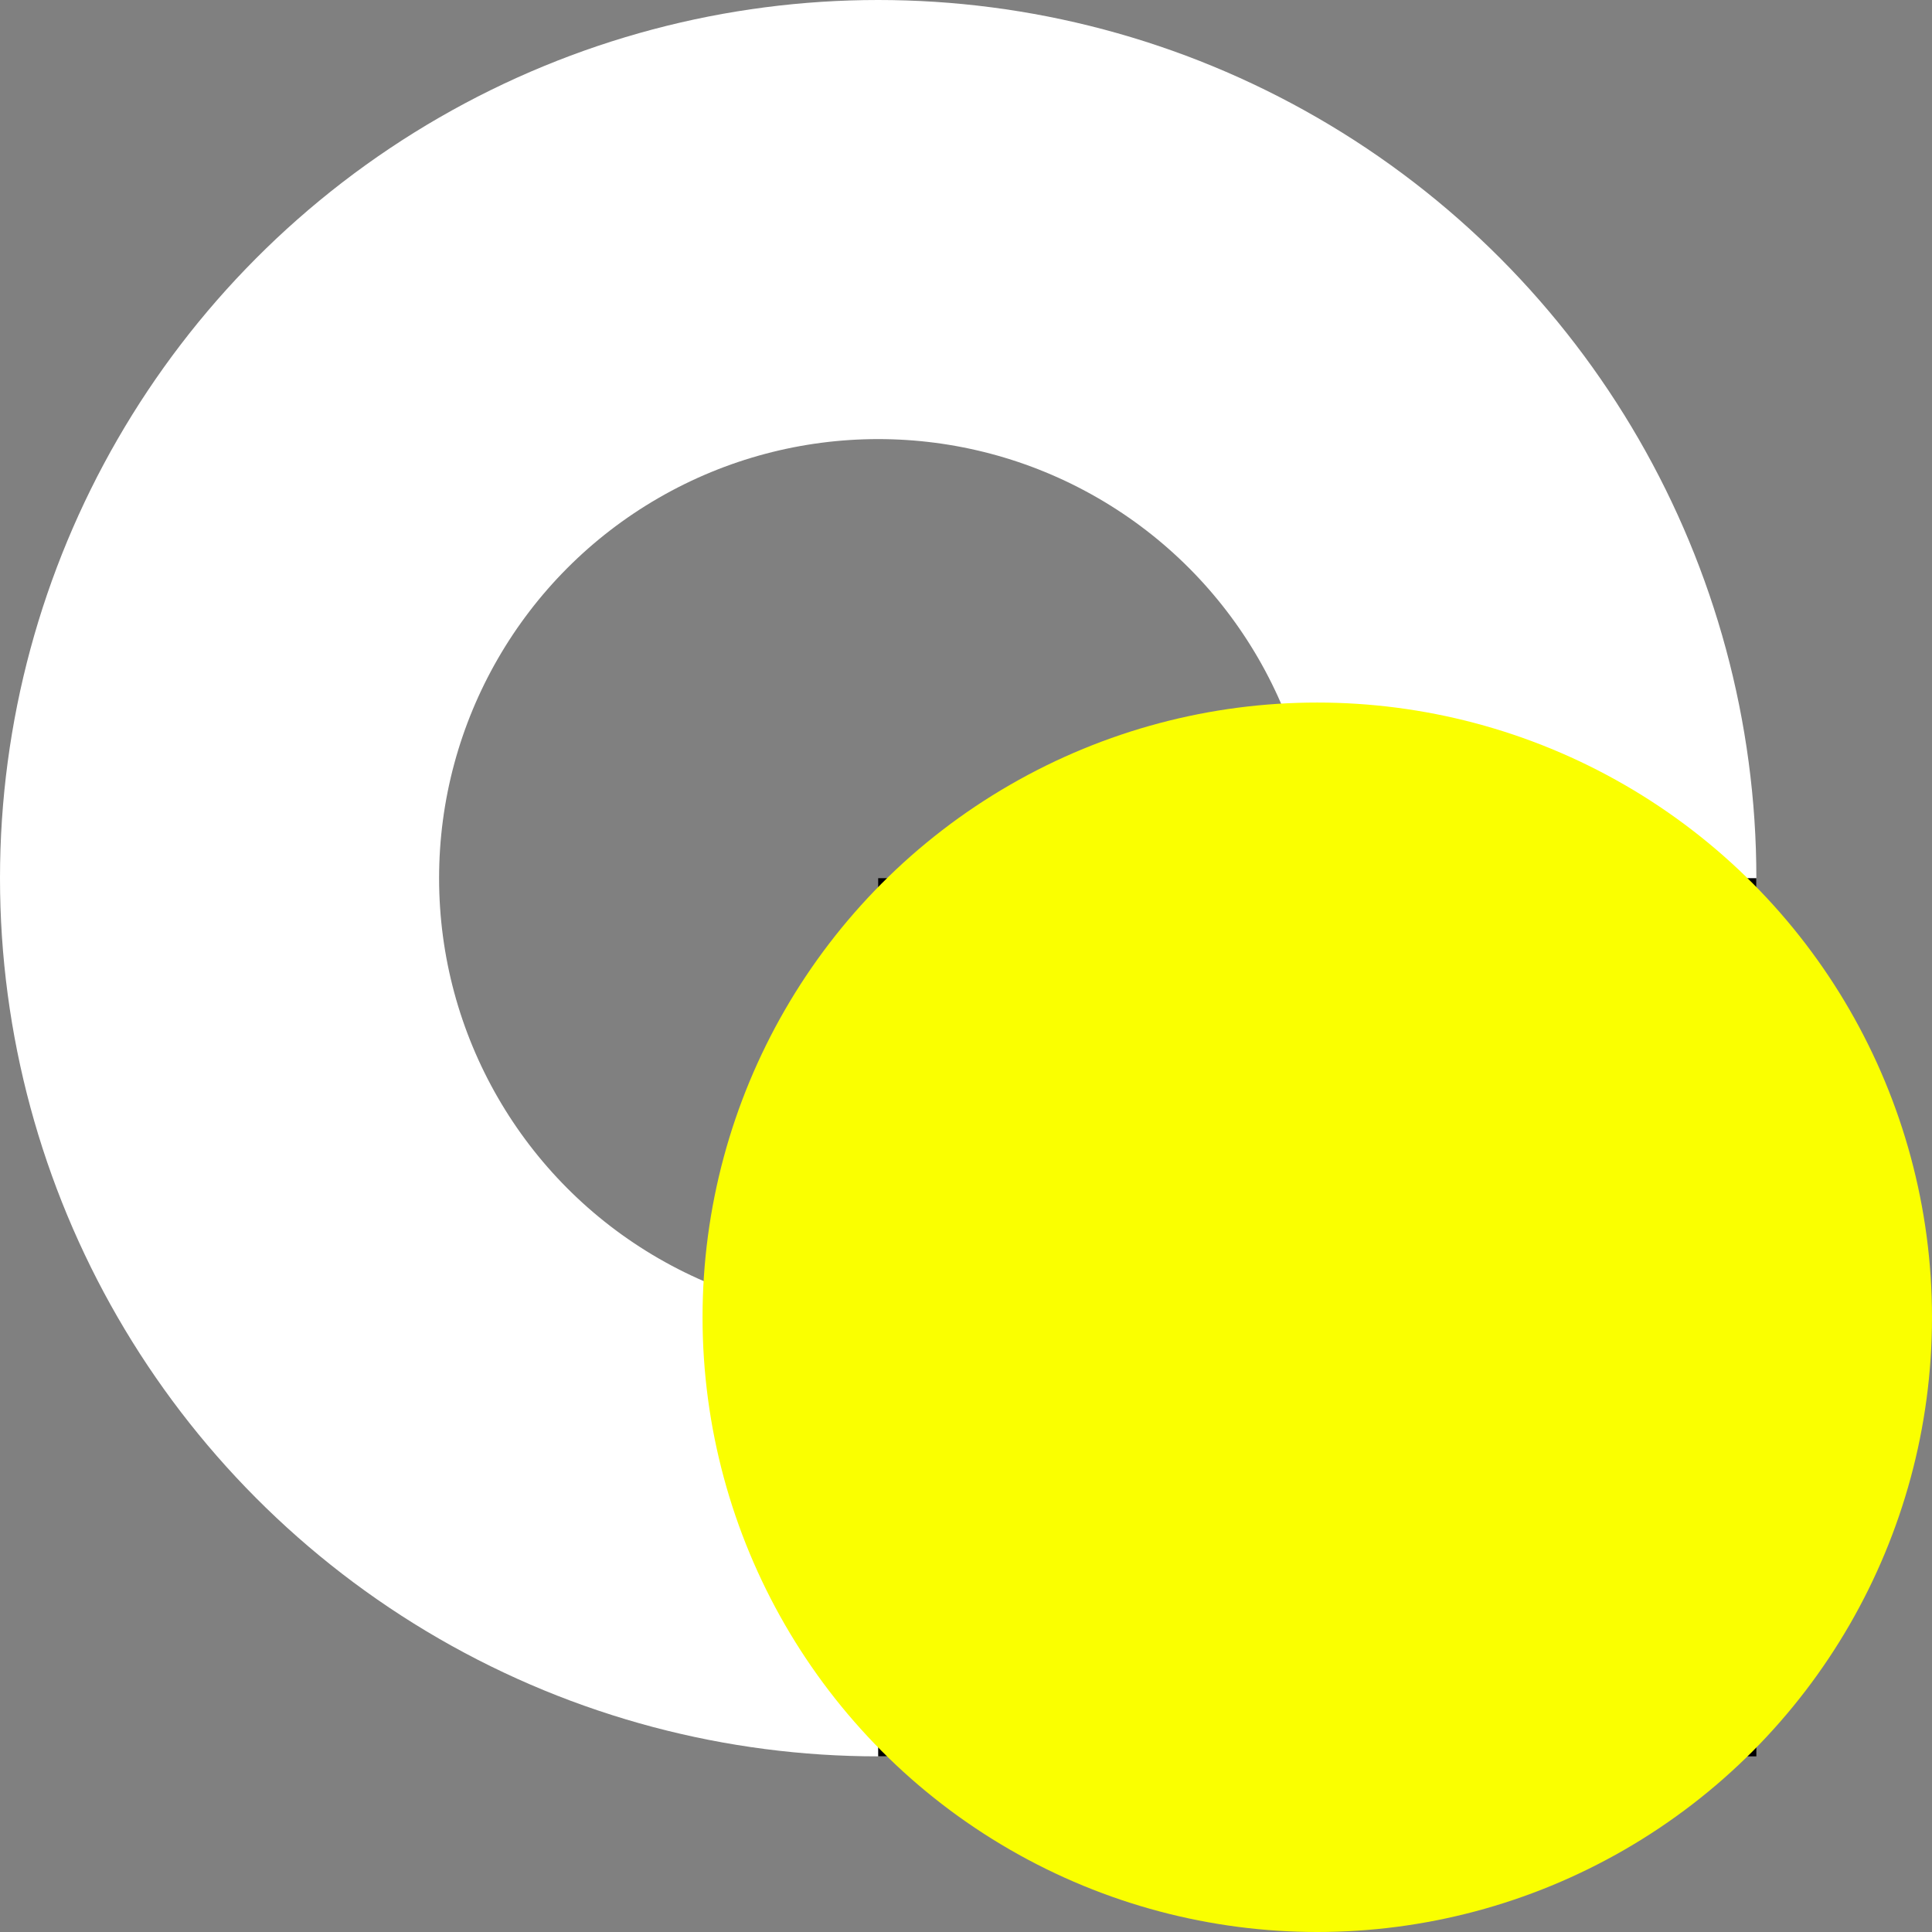 <svg width="110" height="110" viewBox="0 0 110 110" fill="none" xmlns="http://www.w3.org/2000/svg">
<rect x="0" y="0" width="110" height="110" fill="#808080" stroke="none"/>
<circle cx="50" cy="50" r="37.5" stroke="white" stroke-width="25"/>
<rect x="50" y="50" width="50" height="50" fill="black"/>
<circle cx="75" cy="75" r="35" fill="#FAFF00"/>
</svg>
